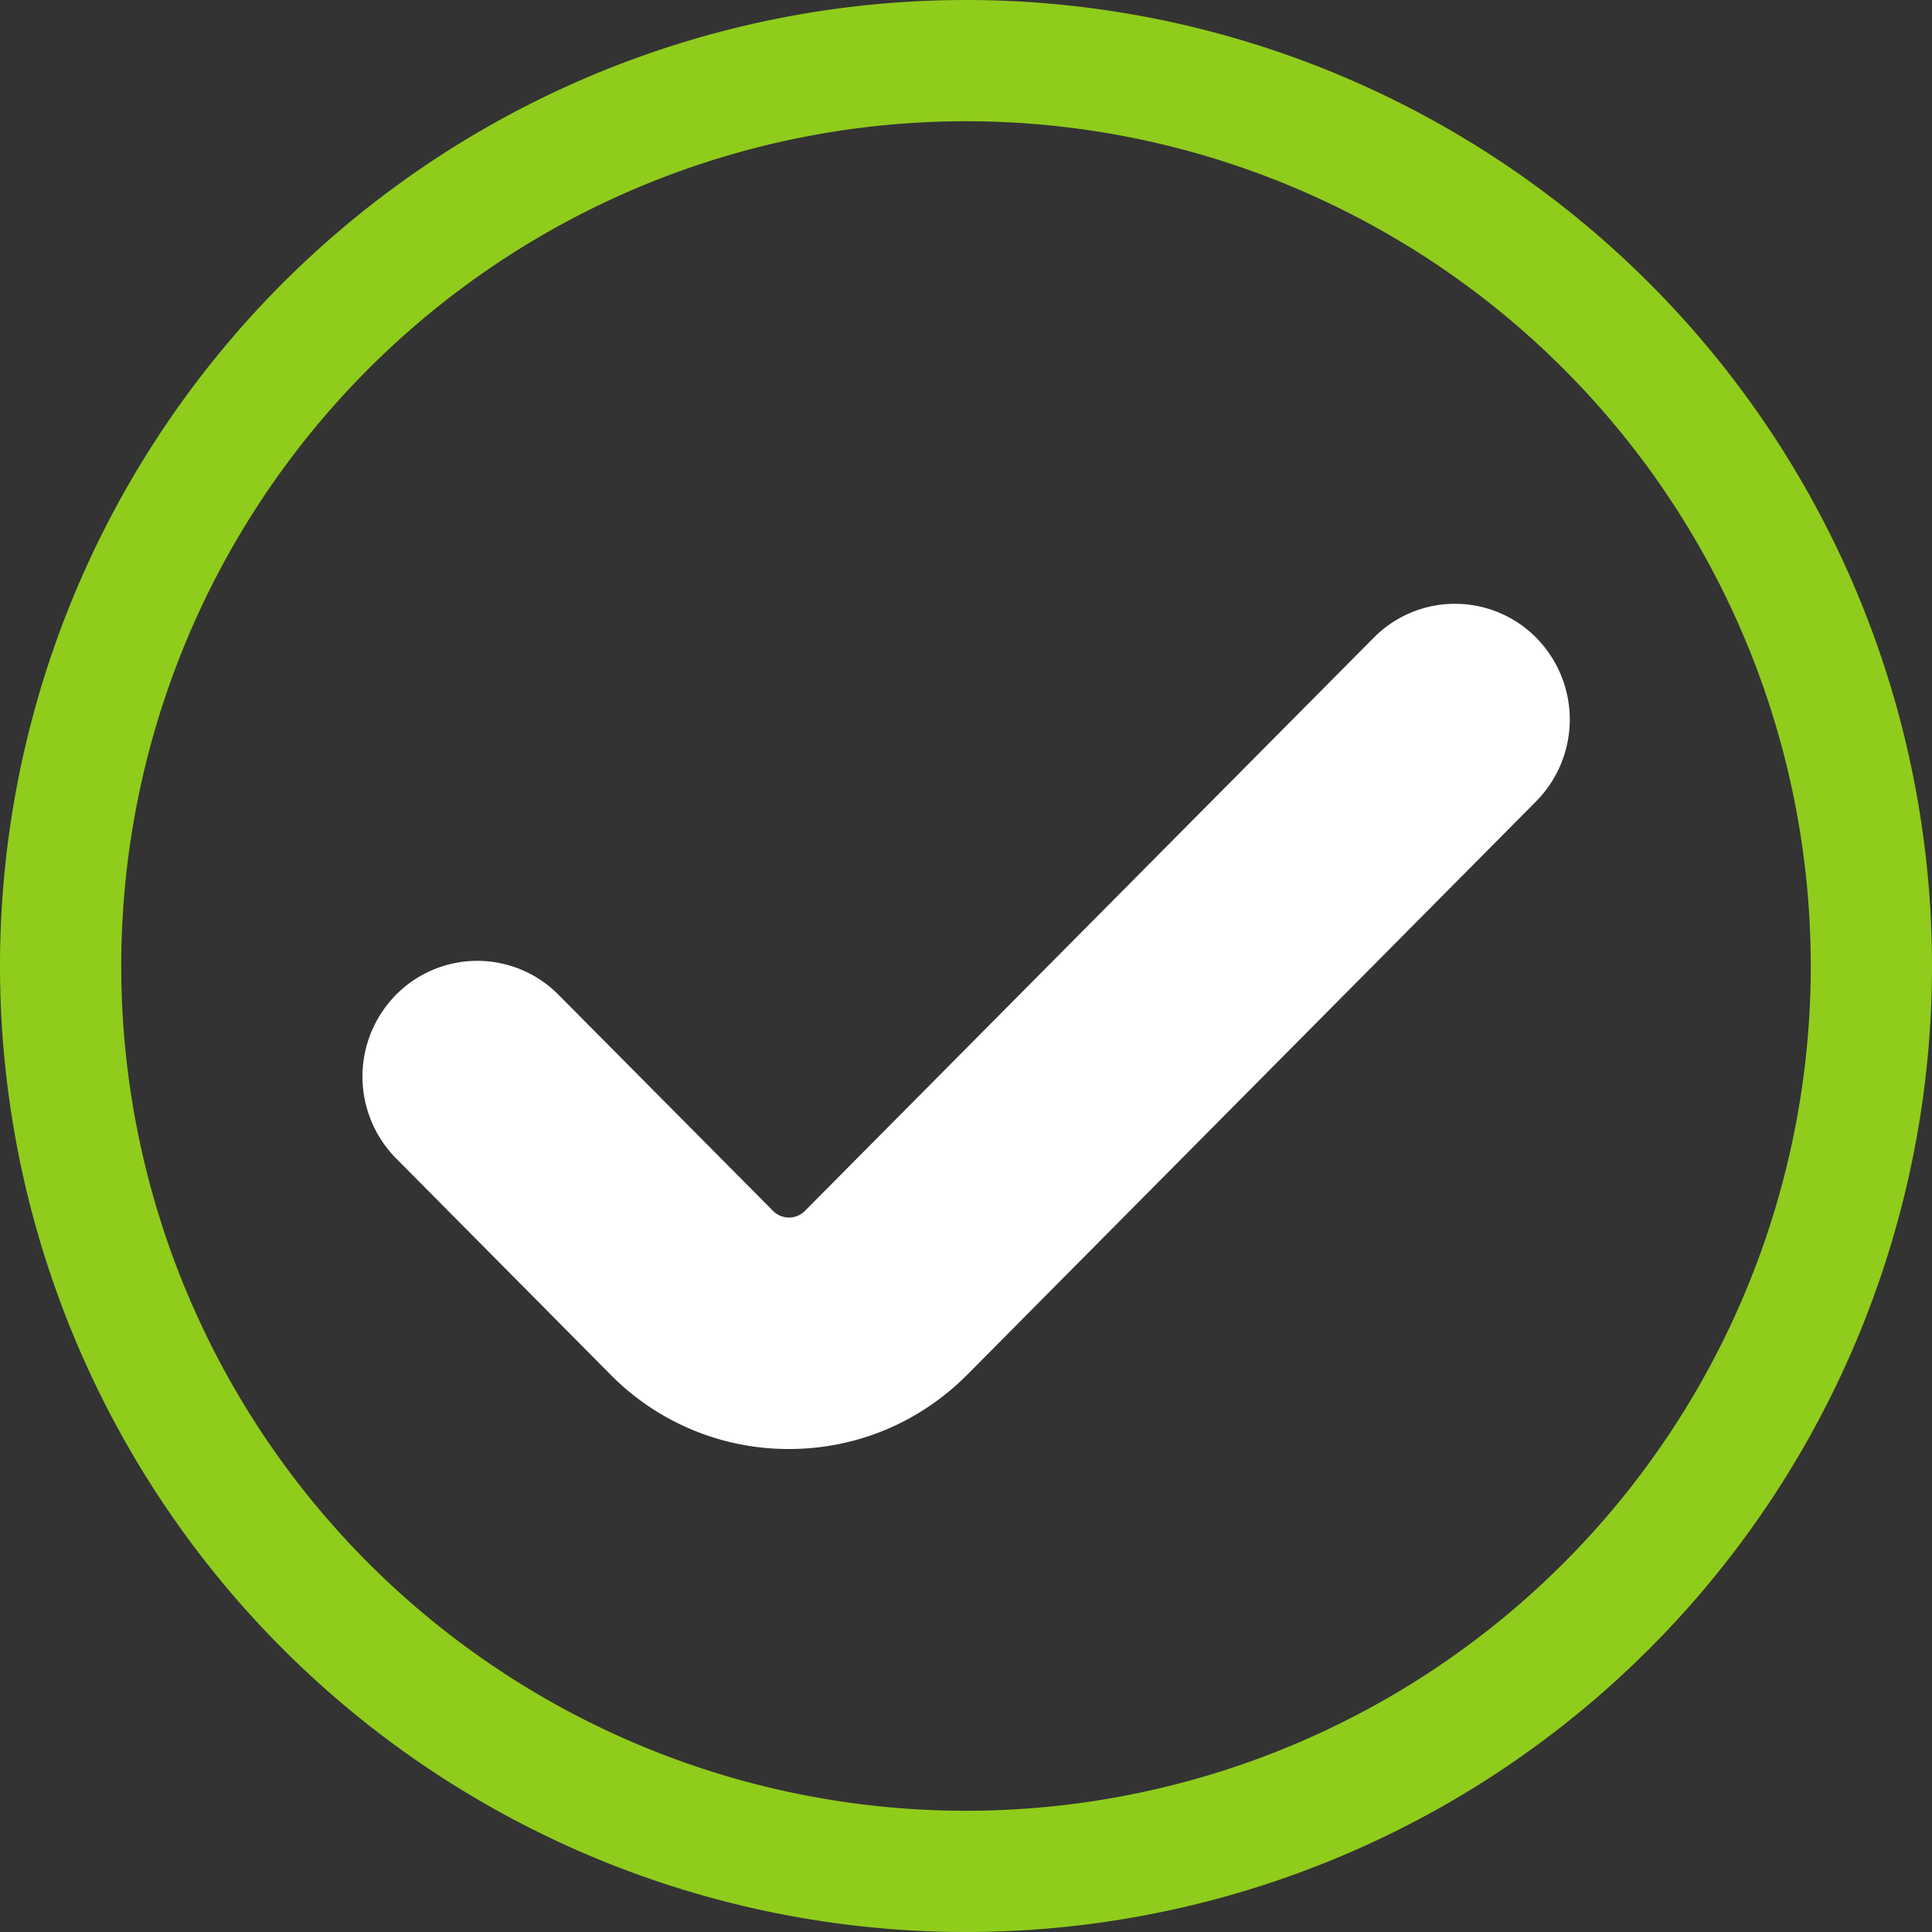 <svg width="16" height="16" fill="none" xmlns="http://www.w3.org/2000/svg"><rect width="100%" height="100%" fill="#333333" stroke="none"/><path d="M15.498 8A7.498 7.498 0 11.502 8a7.498 7.498 0 0114.996 0z" stroke="#90CC1C" stroke-width="1.004"/><path d="M6.533 12a2.068 2.068 0 01-1.478-.617L3.28 9.593a.964.964 0 010-1.355.946.946 0 011.345 0l1.777 1.79a.182.182 0 00.132.055c.035 0 .087-.01.132-.055l4.711-4.747a.946.946 0 011.345 0 .964.964 0 010 1.355l-4.71 4.747c-.395.398-.92.617-1.478.617z" fill="#fff"/></svg>